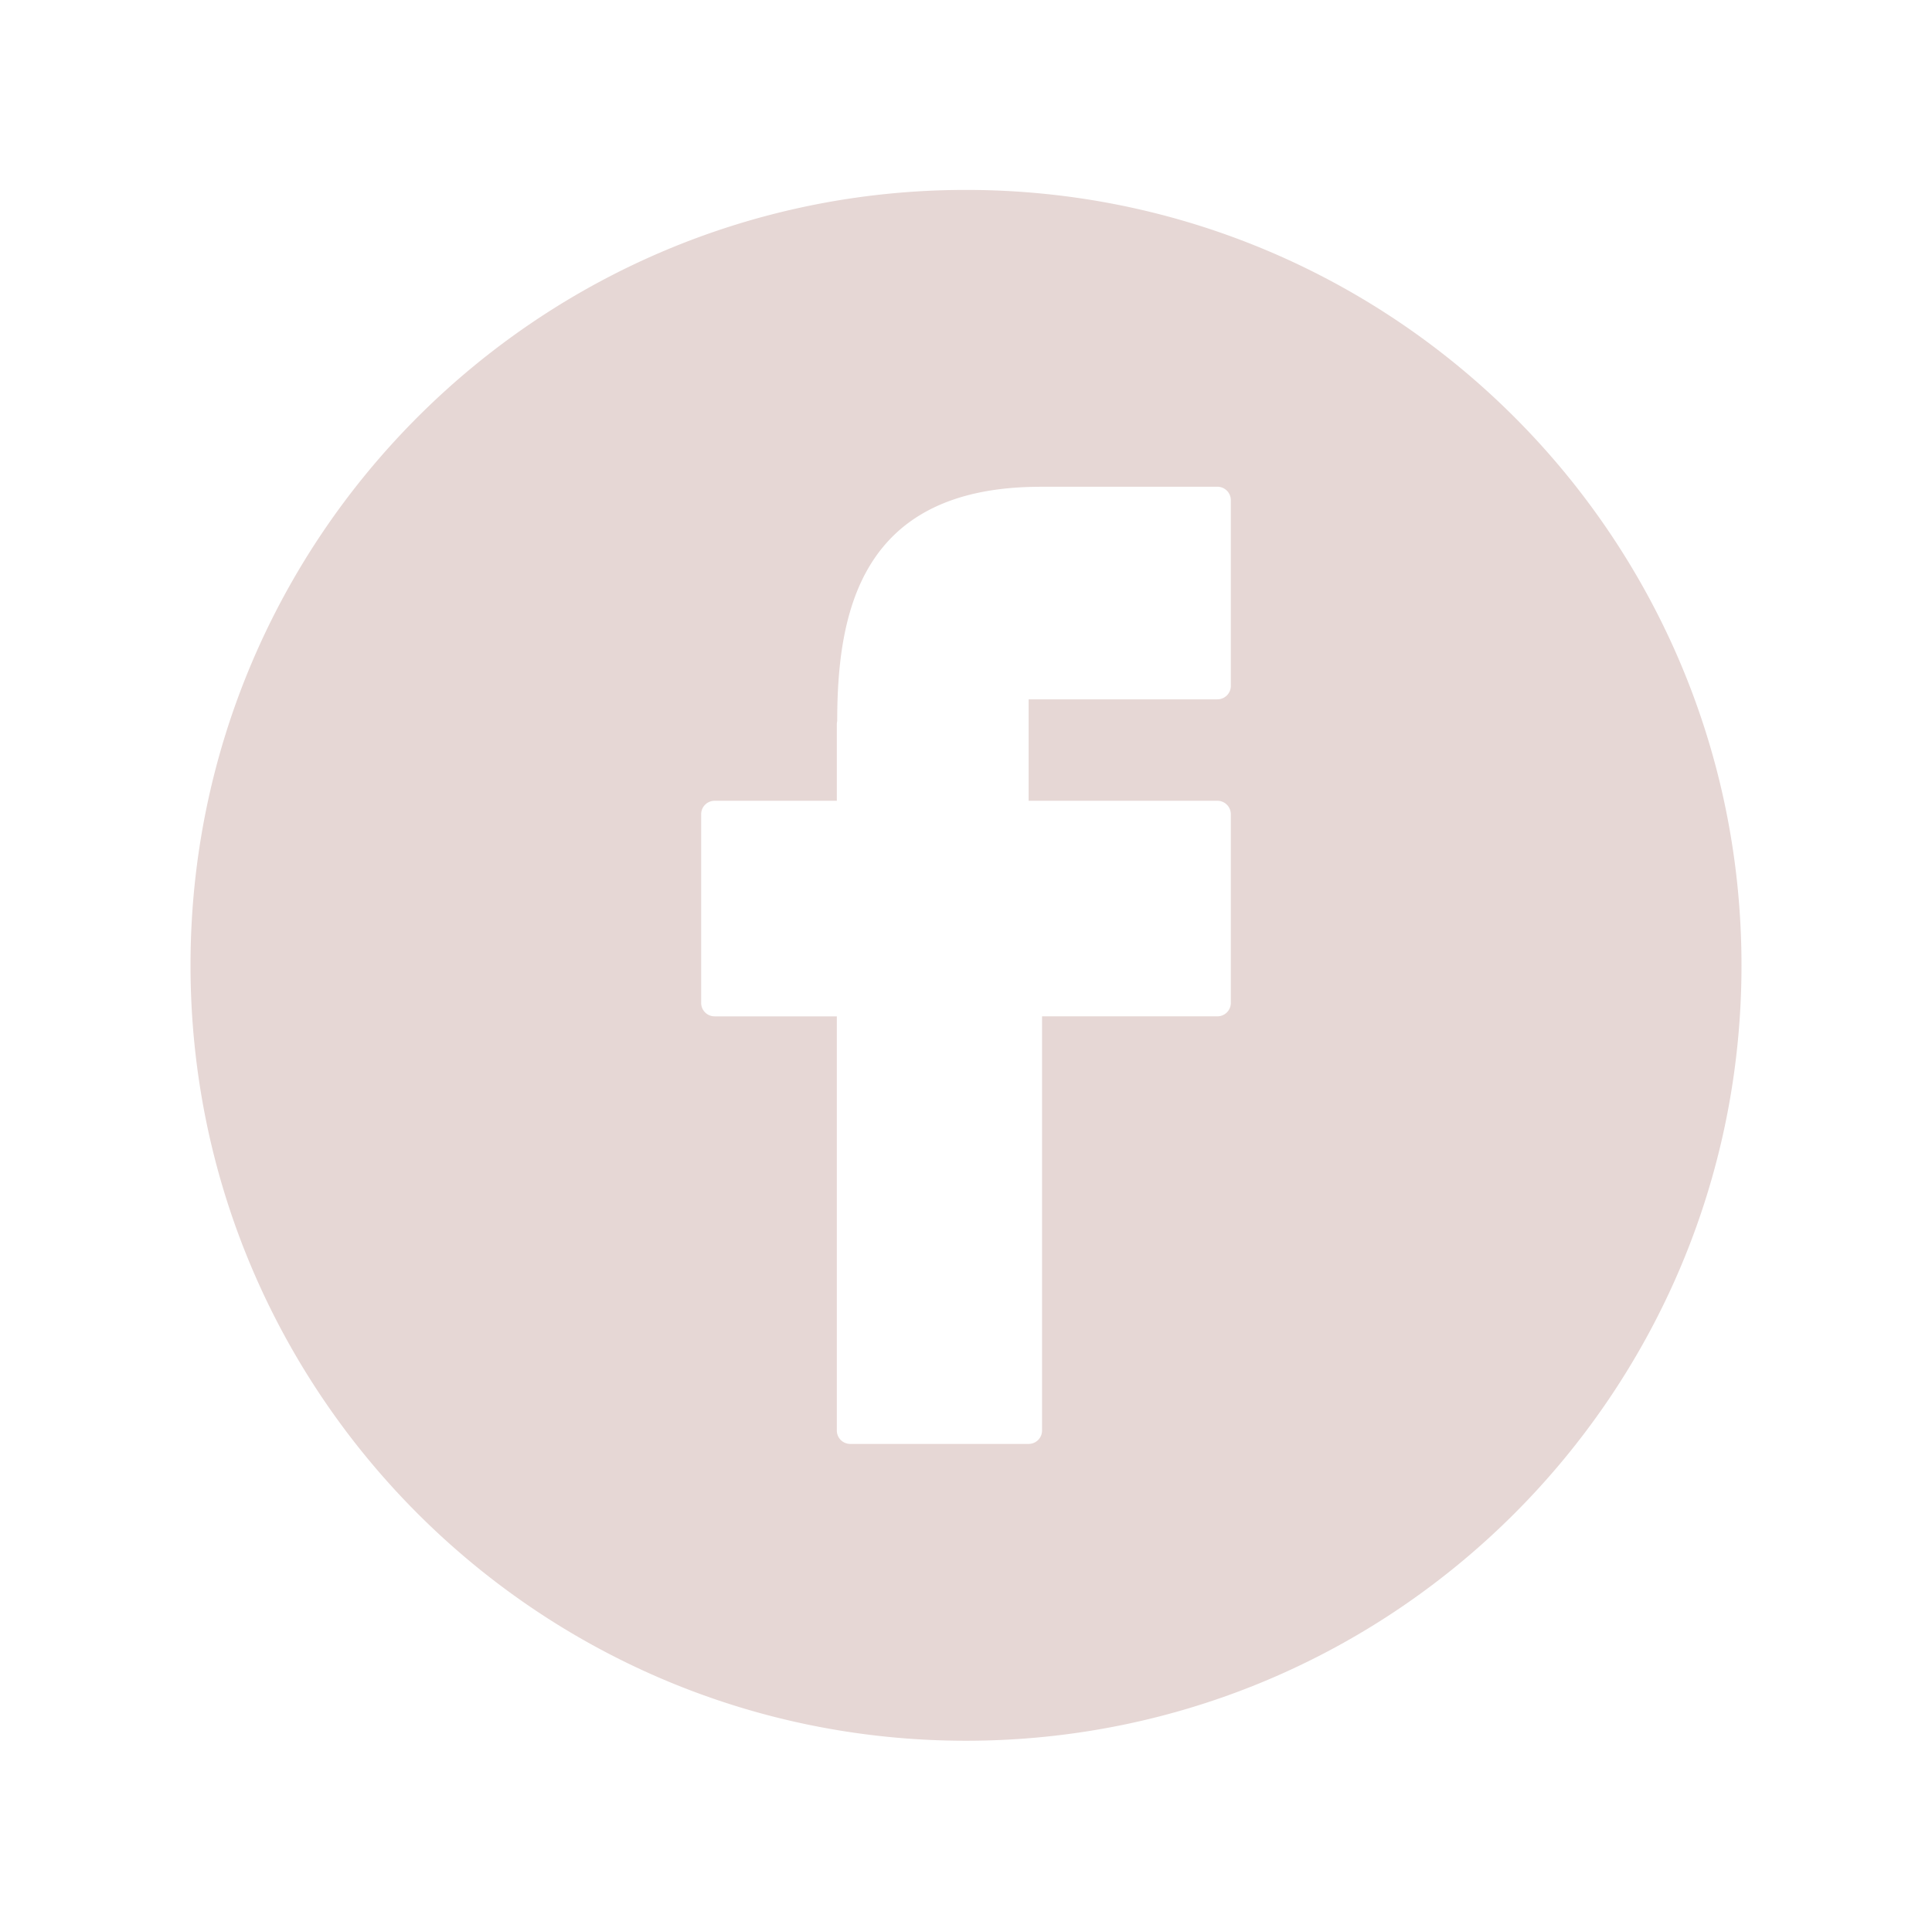 <svg xmlns="http://www.w3.org/2000/svg" width="144.083" height="144" id="facebook" fill="#E6D7D580">
  <path d="M72.041 14.165c-31.94 0-57.833 25.894-57.833 57.834 0 31.939 25.893 57.836 57.833 57.836s57.835-25.896 57.835-57.836c-.001-31.94-25.895-57.834-57.835-57.834zM91.792 51.16a1 1 0 0 1-1 1H76.713v7.567h14.078a1 1 0 0 1 1 1v14.077a1 1 0 0 1-1 1H77.713v30.892a1 1 0 0 1-1 1H63.408a1 1 0 0 1-1-1V75.805h-9.117a1 1 0 0 1-1-1V60.728a1 1 0 0 1 1-1h9.117V54.02c0-.082.01-.161.028-.237.008-8.131 1.747-17.433 15.068-17.475.029-.002.06-.004.09-.004h13.197a1 1 0 0 1 1 1V51.16z"></path>
</svg>
<!-- #E6D7D580 -->